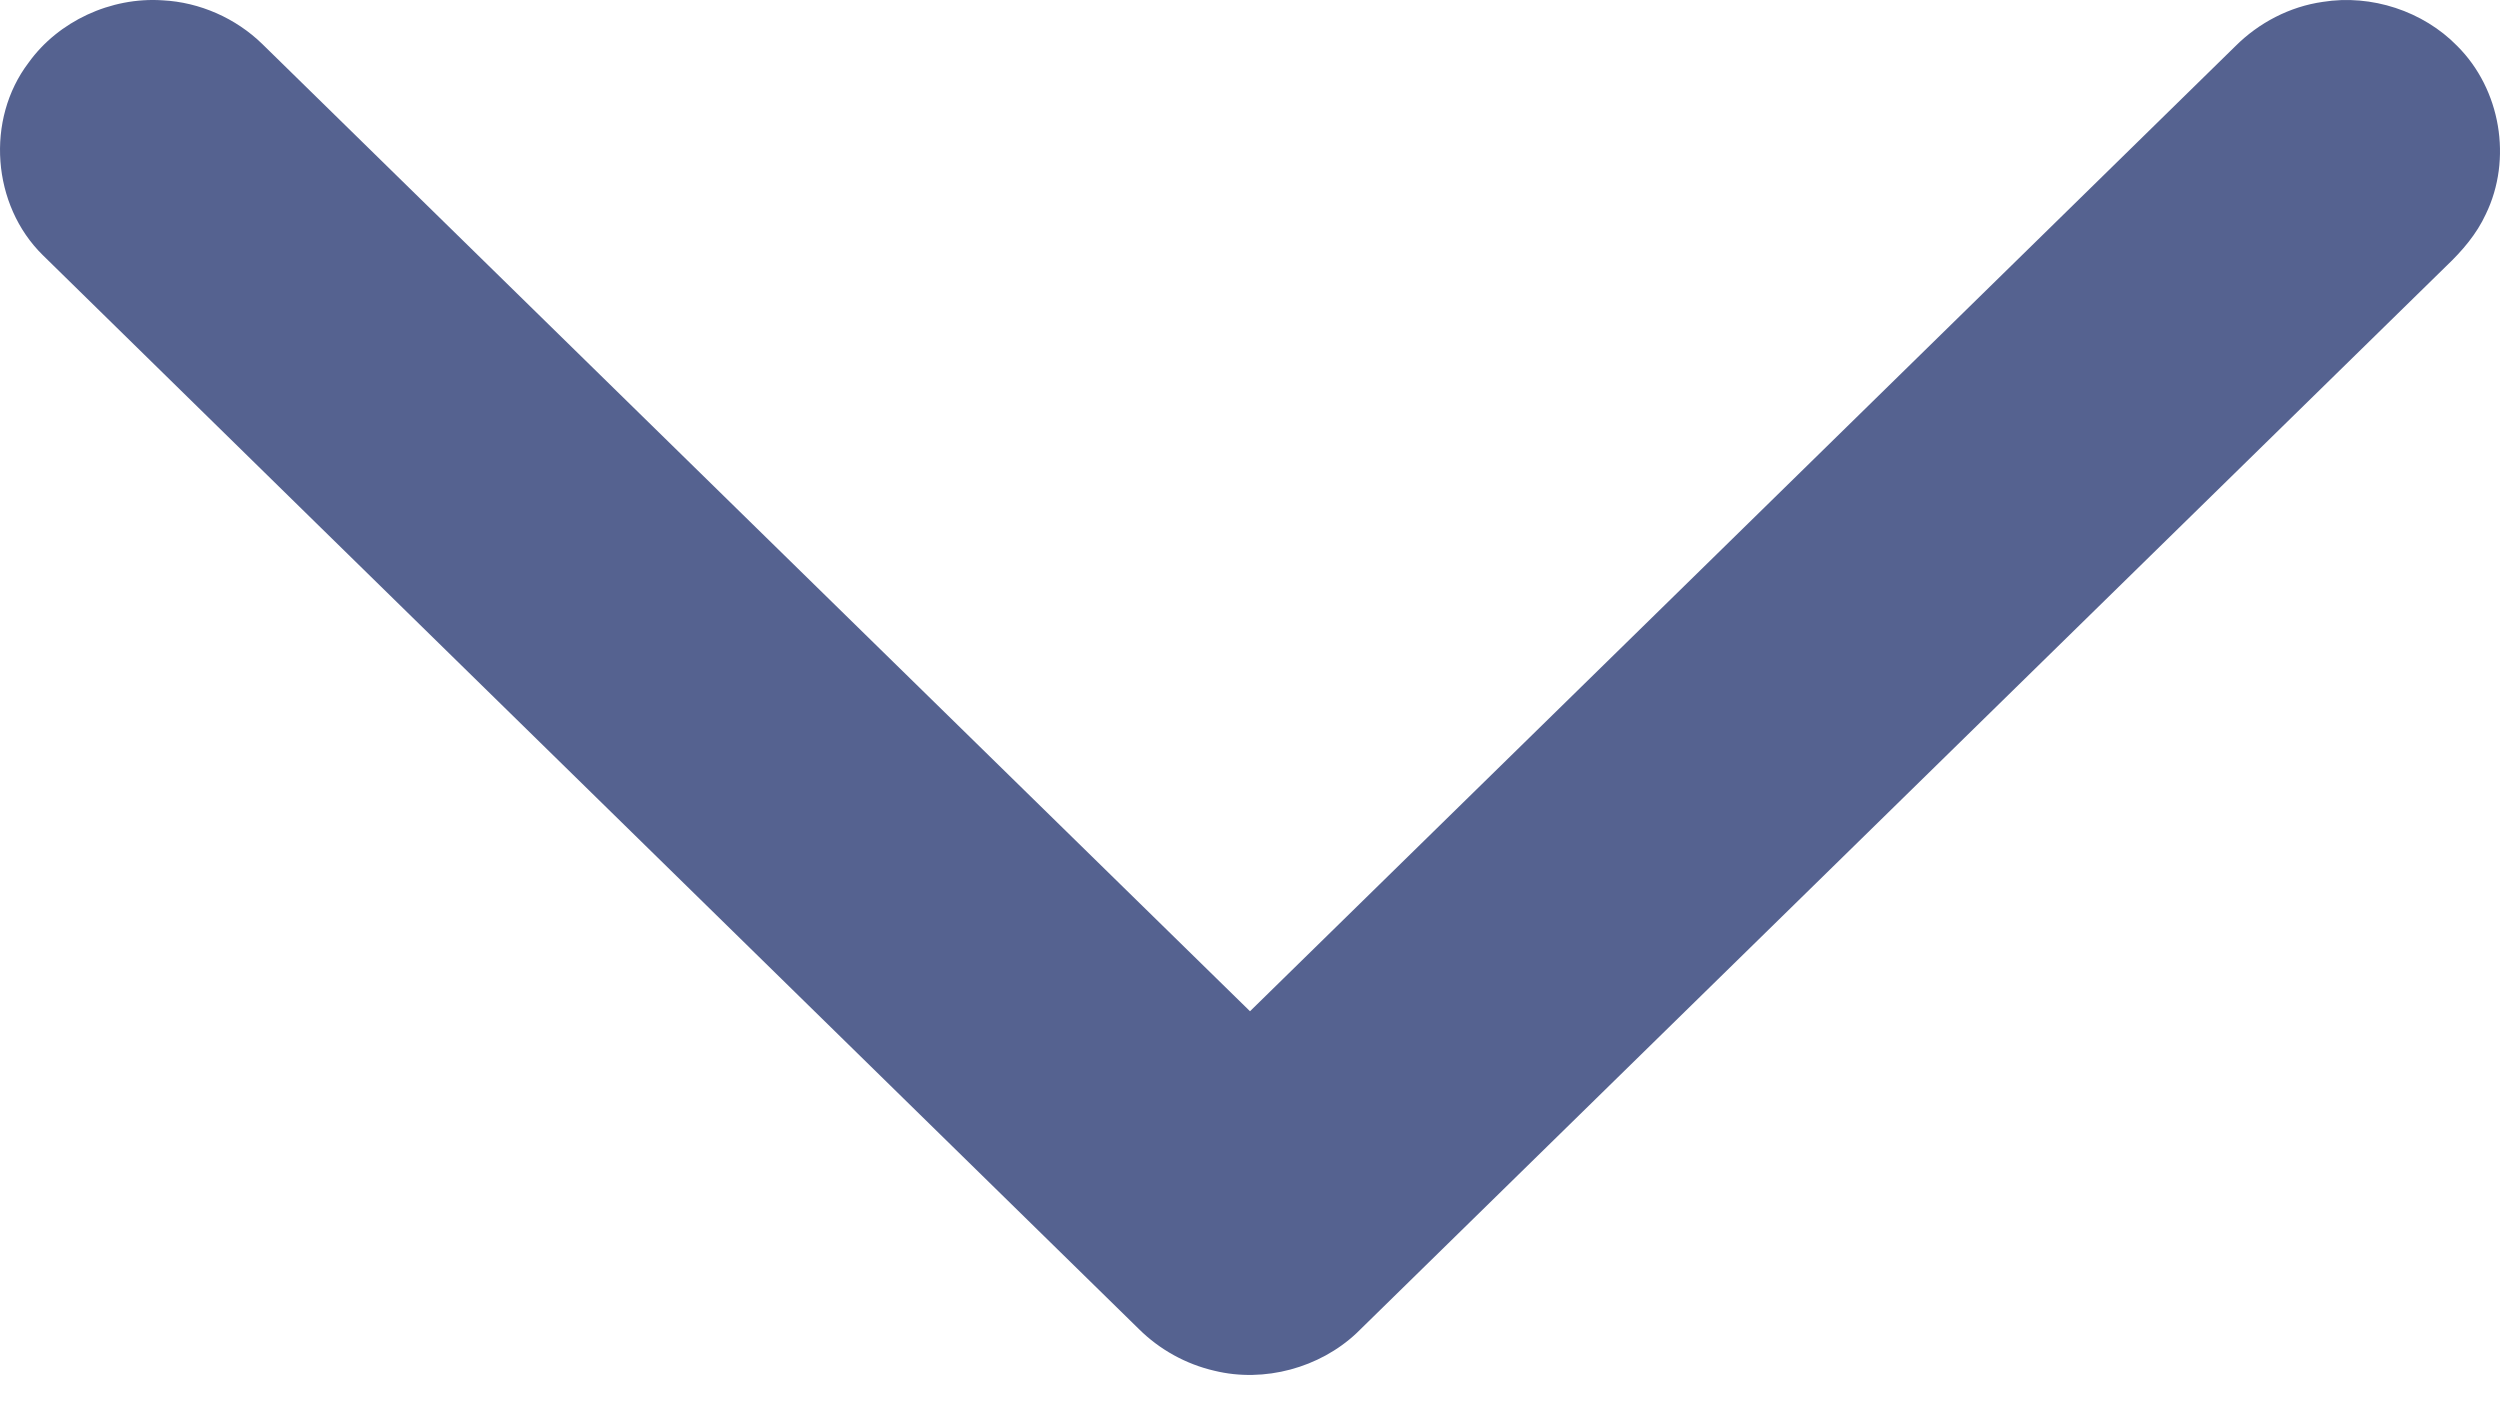<svg width="16" height="9" viewBox="0 0 16 9" fill="none" xmlns="http://www.w3.org/2000/svg">
  <path d="M0.183 0.401C0.373 0.136 0.709 -0.02 1.04 0.002C1.279 0.014 1.51 0.117 1.679 0.282C3.786 2.345 5.892 4.409 8 6.472C10.103 4.414 12.204 2.354 14.307 0.295C14.456 0.146 14.654 0.042 14.866 0.012C15.177 -0.038 15.508 0.071 15.726 0.294C16.005 0.572 16.08 1.019 15.909 1.371C15.851 1.497 15.759 1.605 15.658 1.701C13.332 3.977 11.008 6.256 8.682 8.532C8.446 8.754 8.092 8.851 7.773 8.773C7.59 8.731 7.421 8.637 7.289 8.506C4.951 6.214 2.611 3.925 0.274 1.633C-0.052 1.313 -0.093 0.764 0.183 0.401Z" fill="#556290" />
</svg>
